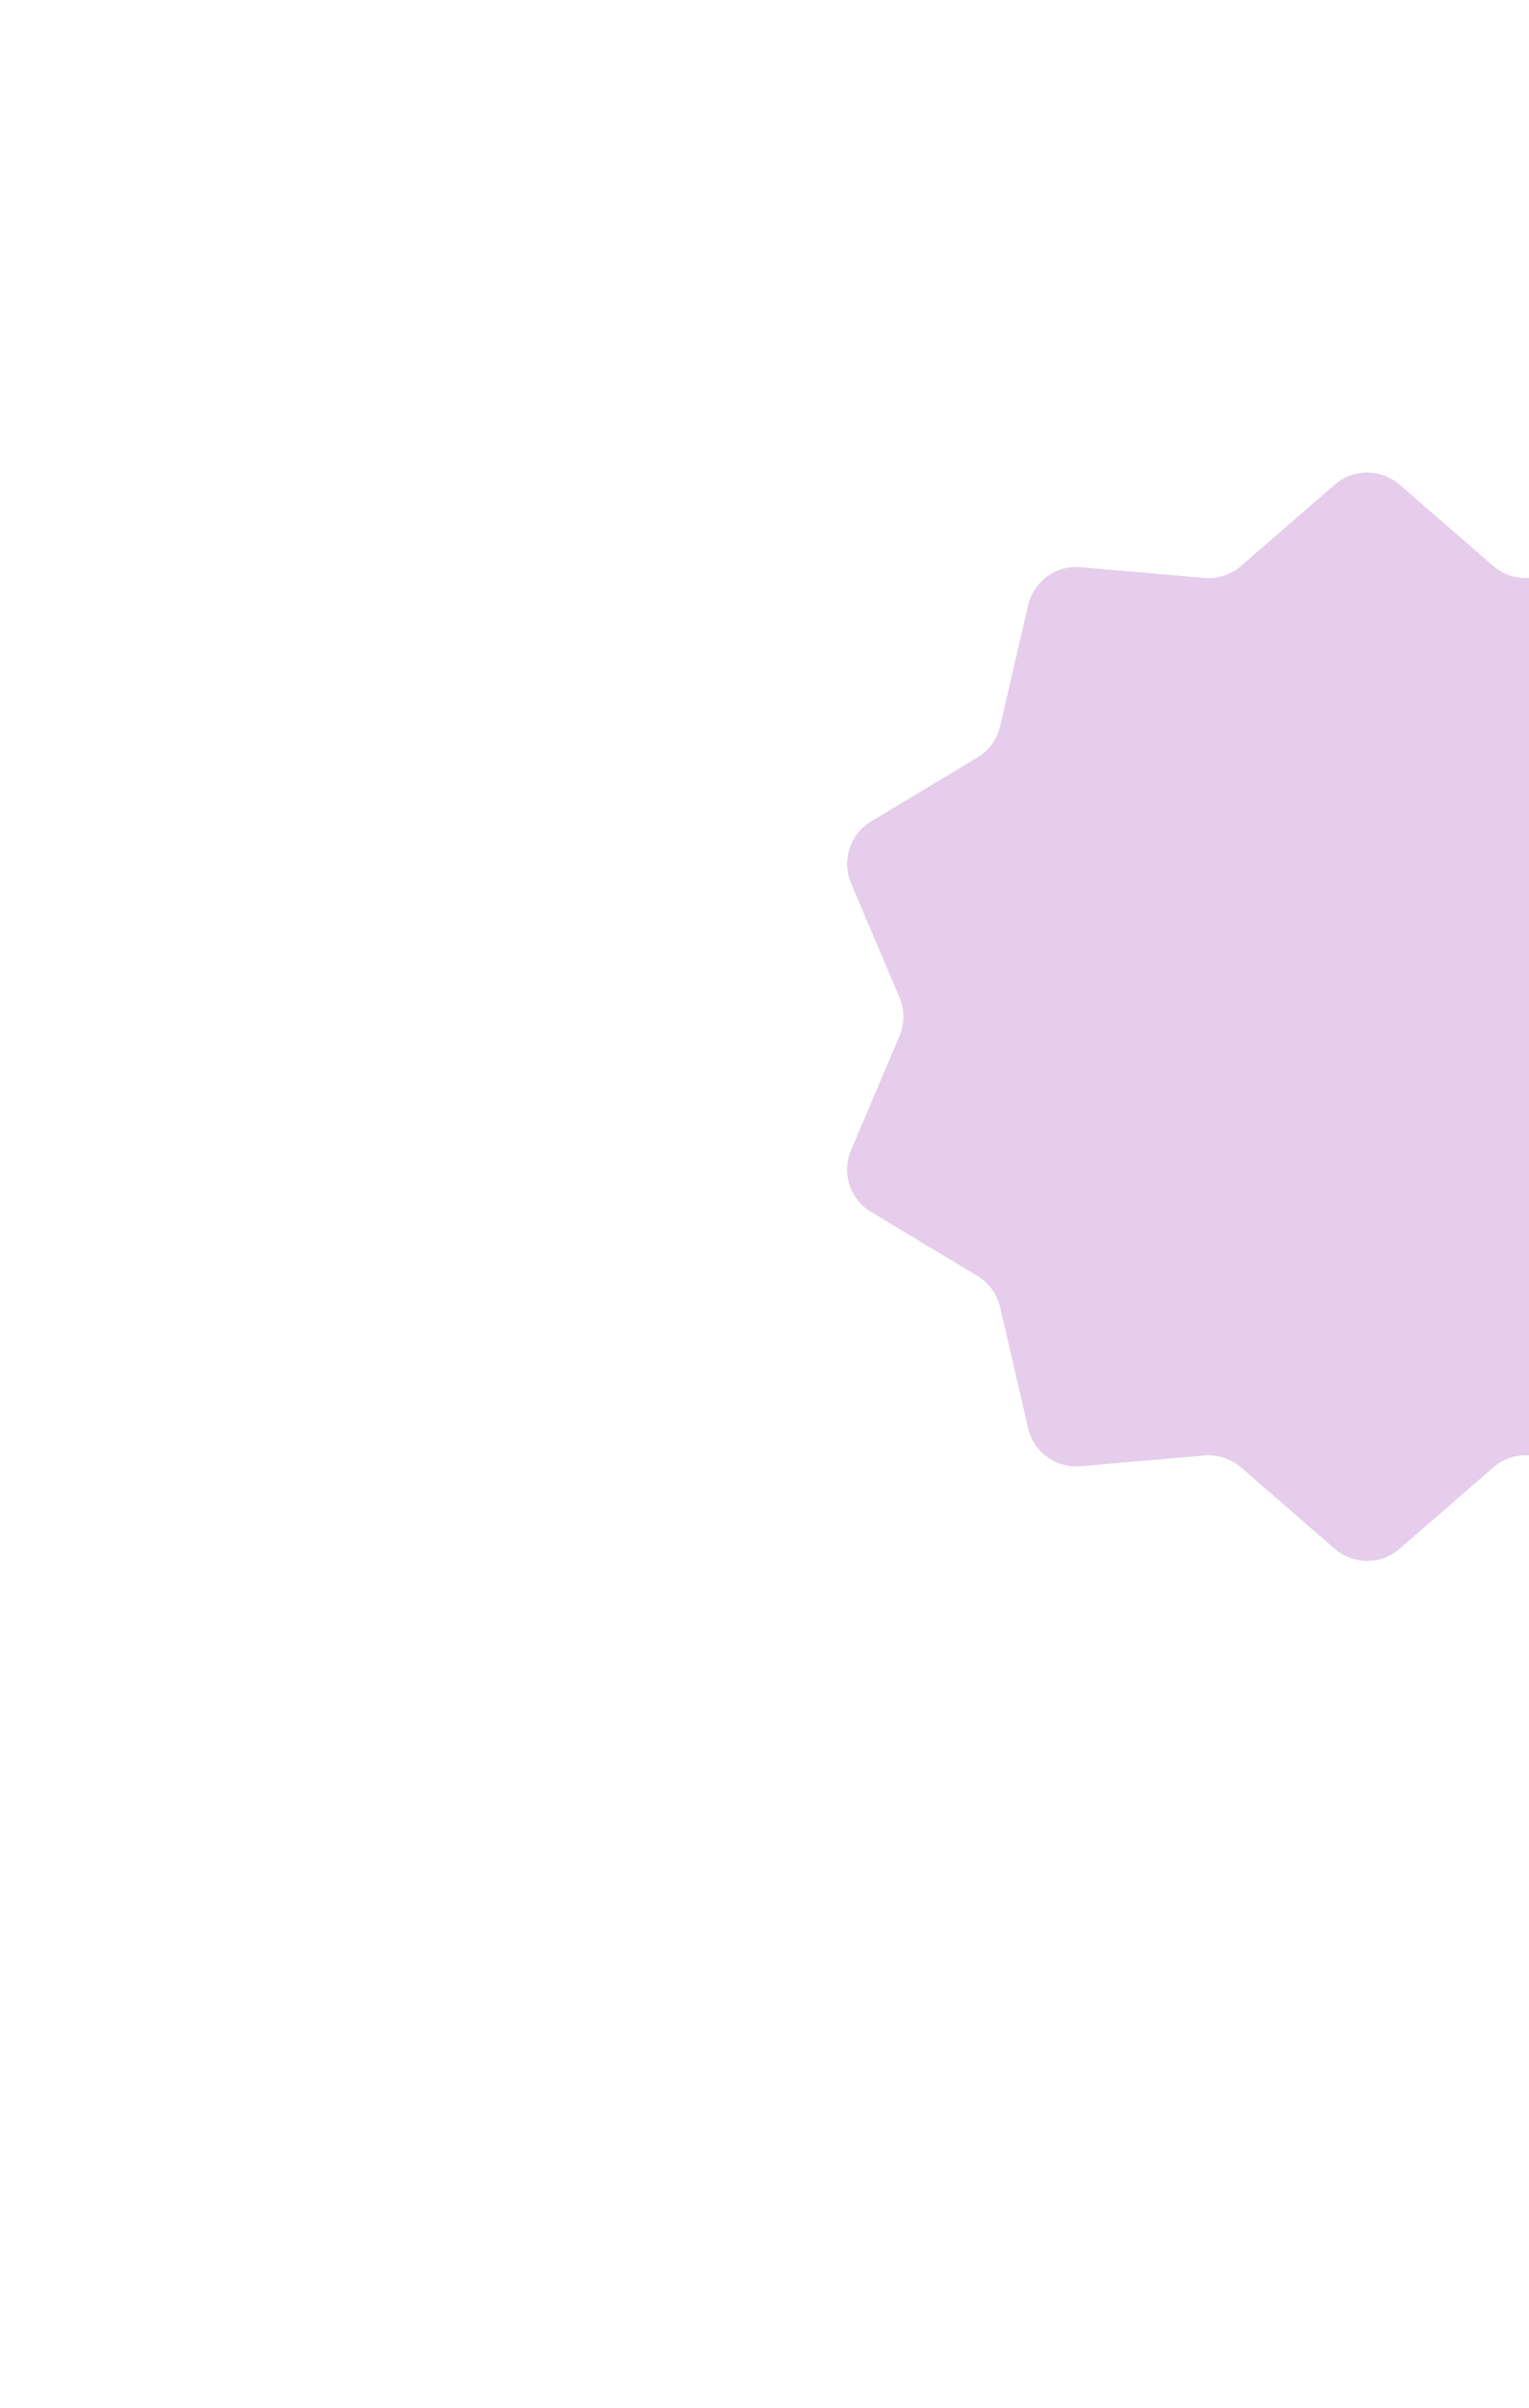 <svg width="633" height="997" viewBox="0 0 633 997" fill="none" xmlns="http://www.w3.org/2000/svg">
<g filter="url(#filter0_f_145_3576)">
<path d="M552.549 200.686C560.264 193.983 571.736 193.983 579.451 200.686L618.221 234.366C622.418 238.012 627.915 239.798 633.453 239.316L684.615 234.856C694.796 233.968 704.078 240.711 706.38 250.669L717.948 300.705C719.2 306.121 722.598 310.797 727.362 313.662L771.375 340.126C780.133 345.393 783.678 356.303 779.688 365.712L759.636 412.992C757.466 418.11 757.466 423.89 759.636 429.008L779.688 476.288C783.678 485.697 780.133 496.607 771.375 501.874L727.362 528.338C722.598 531.203 719.2 535.879 717.948 541.295L706.38 591.331C704.078 601.289 694.796 608.032 684.615 607.145L633.453 602.684C627.915 602.202 622.418 603.988 618.221 607.634L579.451 641.314C571.736 648.017 560.264 648.017 552.549 641.314L513.779 607.634C509.582 603.988 504.085 602.202 498.547 602.684L447.385 607.145C437.204 608.032 427.922 601.289 425.62 591.331L414.052 541.295C412.8 535.879 409.402 531.203 404.638 528.338L360.625 501.874C351.867 496.607 348.322 485.697 352.312 476.288L372.364 429.008C374.534 423.89 374.534 418.11 372.364 412.992L352.312 365.712C348.322 356.303 351.867 345.393 360.625 340.126L404.638 313.662C409.402 310.797 412.8 306.121 414.052 300.705L425.62 250.669C427.922 240.711 437.204 233.968 447.385 234.856L498.547 239.316C504.085 239.798 509.582 238.012 513.779 234.366L552.549 200.686Z" fill="#B871C6" fill-opacity="0.35"/>
</g>
<defs>
<filter id="filter0_f_145_3576" x="0.681" y="-154.341" width="1130.64" height="1150.68" filterUnits="userSpaceOnUse" color-interpolation-filters="sRGB">
<feFlood flood-opacity="0" result="BackgroundImageFix"/>
<feBlend mode="normal" in="SourceGraphic" in2="BackgroundImageFix" result="shape"/>
<feGaussianBlur stdDeviation="175" result="effect1_foregroundBlur_145_3576"/>
</filter>
</defs>
</svg>
